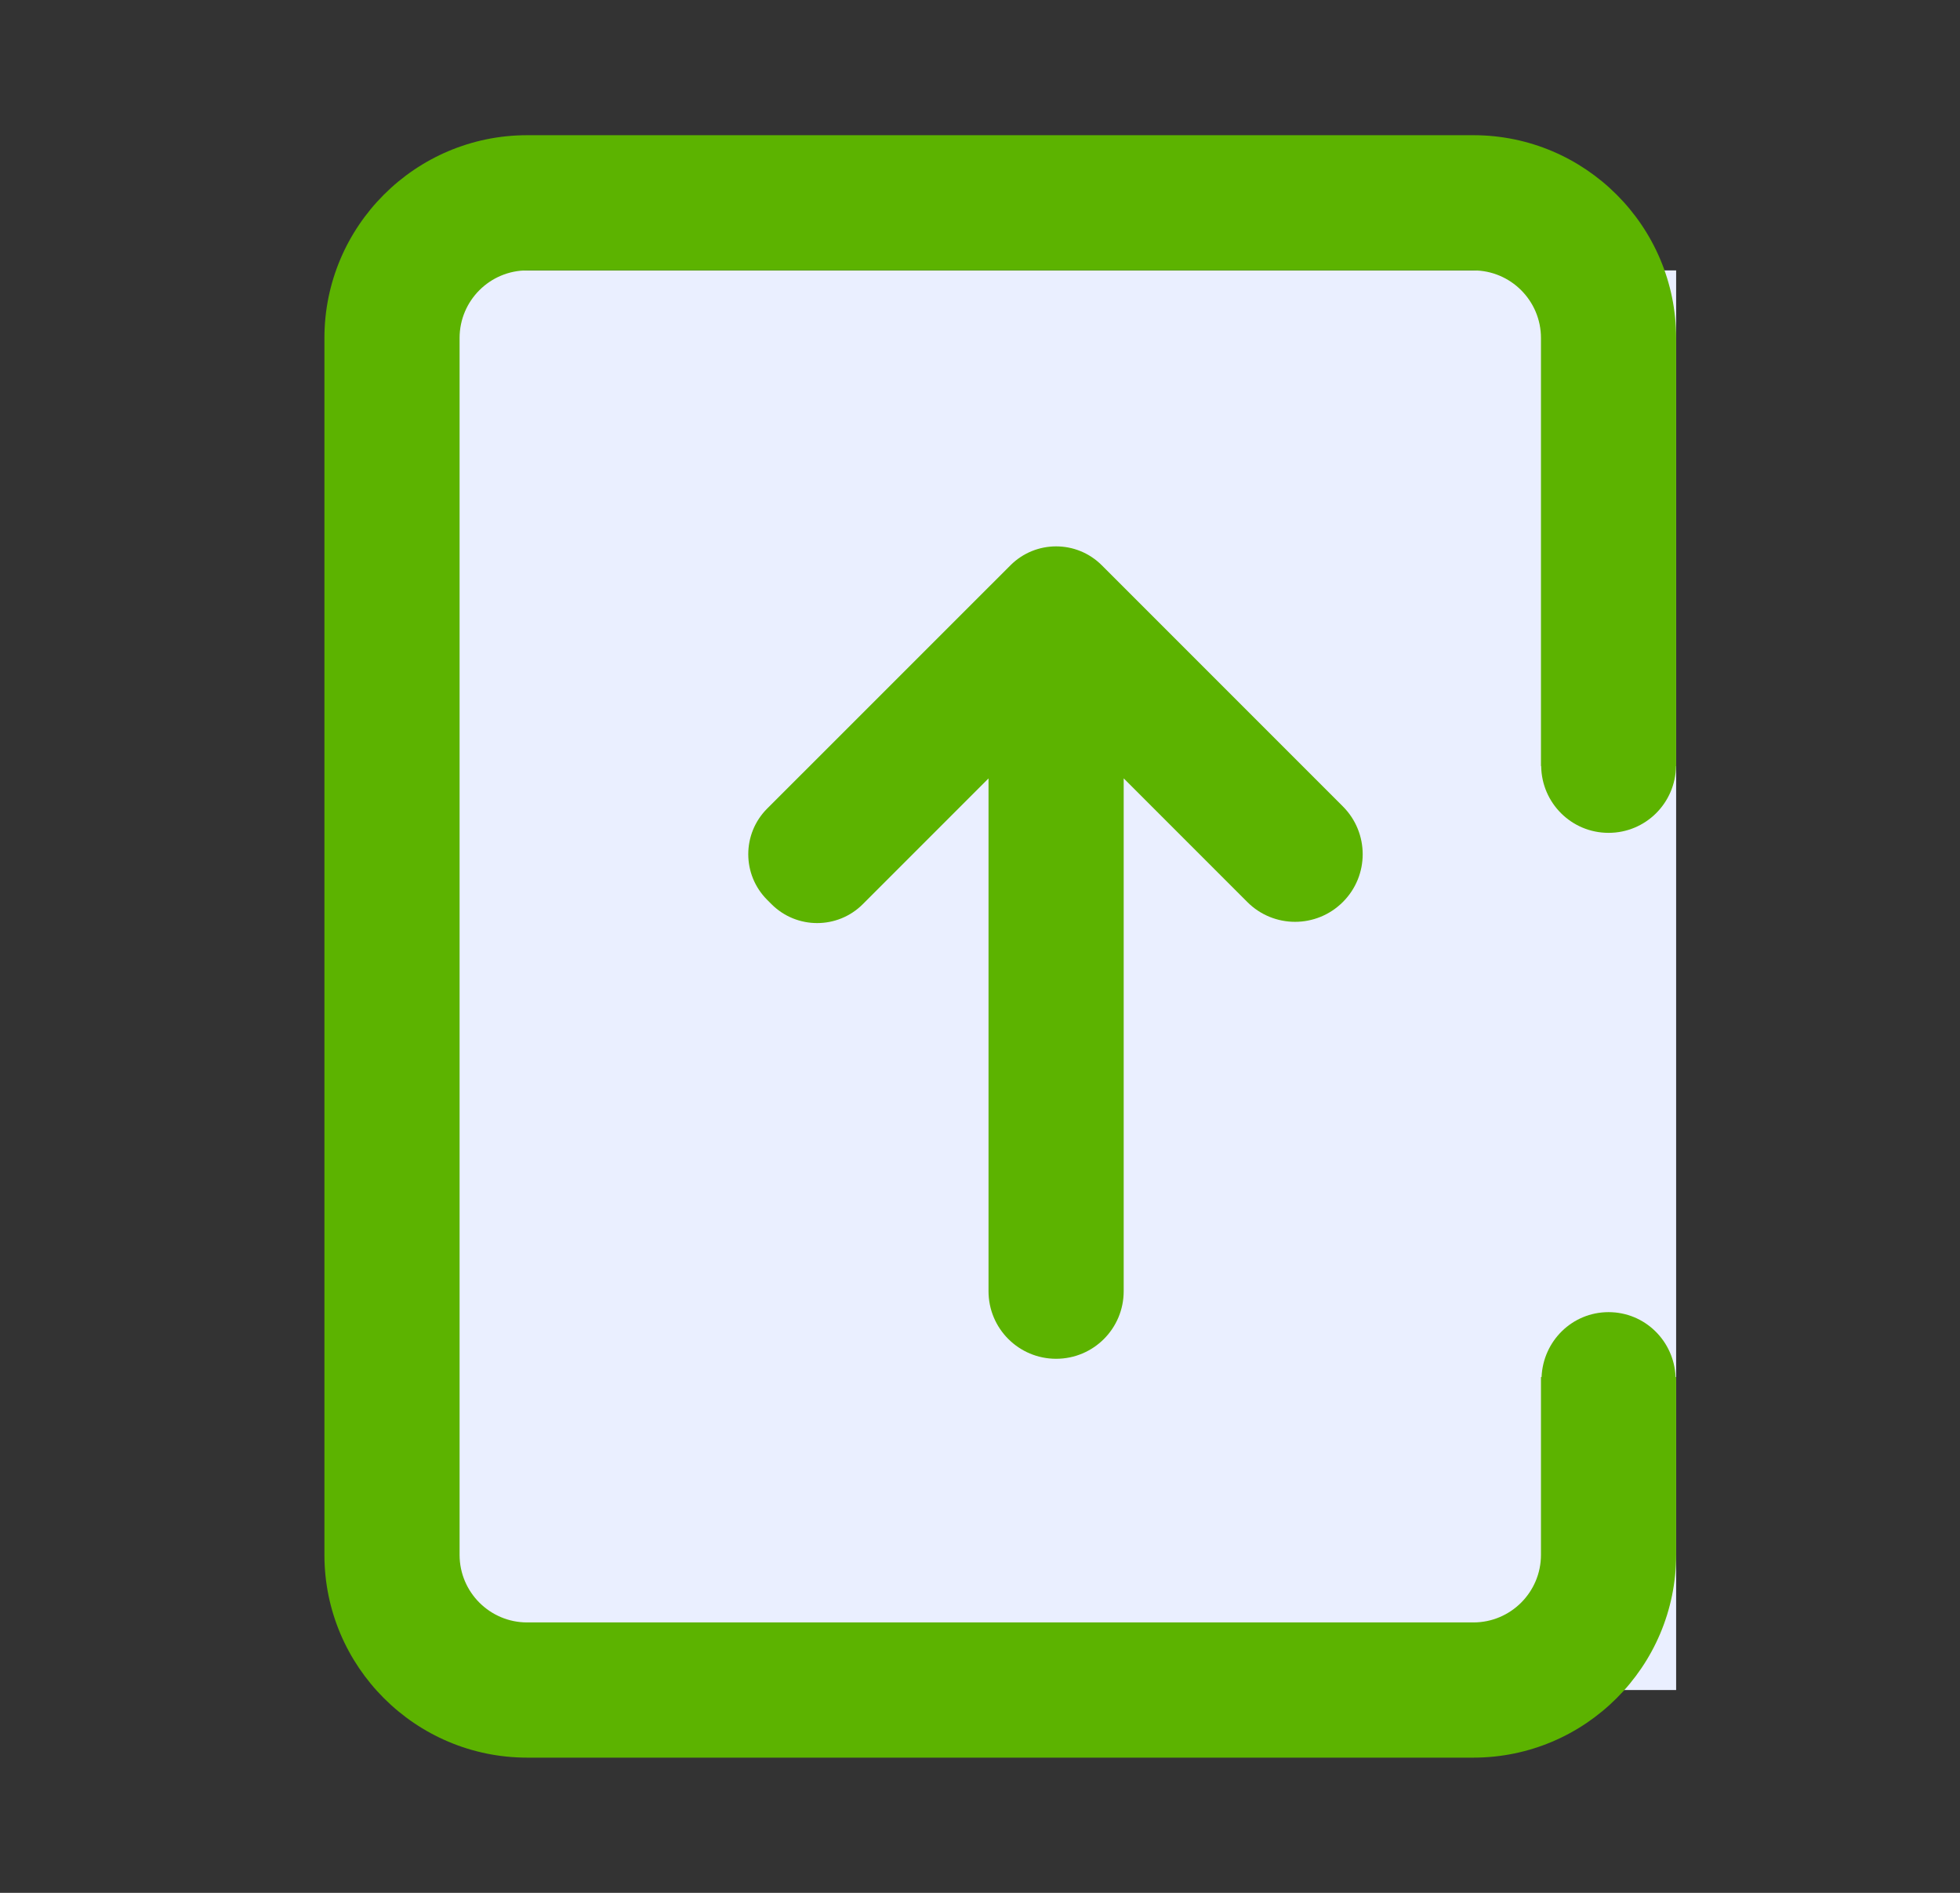 <?xml version="1.0" encoding="UTF-8"?>
<svg width="29px" height="28px" viewBox="0 0 29 28" version="1.1" xmlns="http://www.w3.org/2000/svg" xmlns:xlink="http://www.w3.org/1999/xlink">
    <rect x="0" y="0" width="29" height="28" fill="#333333" stroke="none"/>
    <!-- Generator: Sketch 63 (92445) - https://sketch.com -->
    <title>分片结果文件上传-点击前状态</title>
    <desc>Created with Sketch.</desc>
    <g id="后台设计" stroke="none" stroke-width="1" fill="none" fill-rule="evenodd">
        <g id="联机服务调度-各种图标状态" transform="translate(-904, -391)">
            <g id="编组-8" transform="translate(290, 358)">
                <g id="分片结果文件上传-加载失败状态备份-5" transform="translate(570.8, 33)">
                    <g id="分片结果文件上传-加载失败状态">
                        <g id="分片结果文件上传-点击前状态-2" transform="translate(44, 0)">
                            <g id="分片结果文件上传-点击前状态">
                                <rect id="矩形" fill="#EAEFFF" x="5" y="4" width="19" height="21"></rect>
                                <g id="编组" transform="translate(4, 2)" fill="#5cb300">
                                    <path d="M10.151,6.362 L6.551,9.961 C6.178,10.334 6.178,10.938 6.551,11.311 L6.615,11.375 C6.988,11.748 7.593,11.748 7.966,11.375 L9.826,9.515 L9.826,17.1 C9.826,17.653 10.274,18.1 10.826,18.1 C11.379,18.1 11.826,17.653 11.826,17.1 L11.826,9.514 L13.655,11.343 C14.045,11.734 14.678,11.734 15.069,11.343 C15.46,10.953 15.46,10.32 15.069,9.929 L11.565,6.425 L11.533,6.393 L11.502,6.362 C11.129,5.989 10.524,5.989 10.151,6.362" id="Fill-3"></path>
                                    <path d="M17,-0 L3,-0 C1.346,-0 -0,1.346 -0,3 L-0,21 C-0,22.654 1.346,24 3,24 L17,24 C18.654,24 20,22.654 20,21 L20,18.37 L19.992,18.37 C19.97,17.837 19.538,17.41 19,17.41 C18.463,17.41 18.031,17.837 18.009,18.37 L18,18.37 L18,21 C18,21.552 17.552,22 17,22 L3,22 C2.448,22 2,21.552 2,21 L2,3 C2,2.448 2.448,2 3,2 L17,2 C17.552,2 18,2.448 18,3 L18,9.332 L18.003,9.332 C18.01,9.879 18.452,10.32 19,10.32 C19.549,10.32 19.991,9.879 19.998,9.332 L20,9.332 L20,3 C20,1.346 18.654,-0 17,-0" id="Fill-5"></path>
                                </g>
                            </g>
                        </g>
                    </g>
                </g>
            </g>
        </g>
    </g>
</svg>